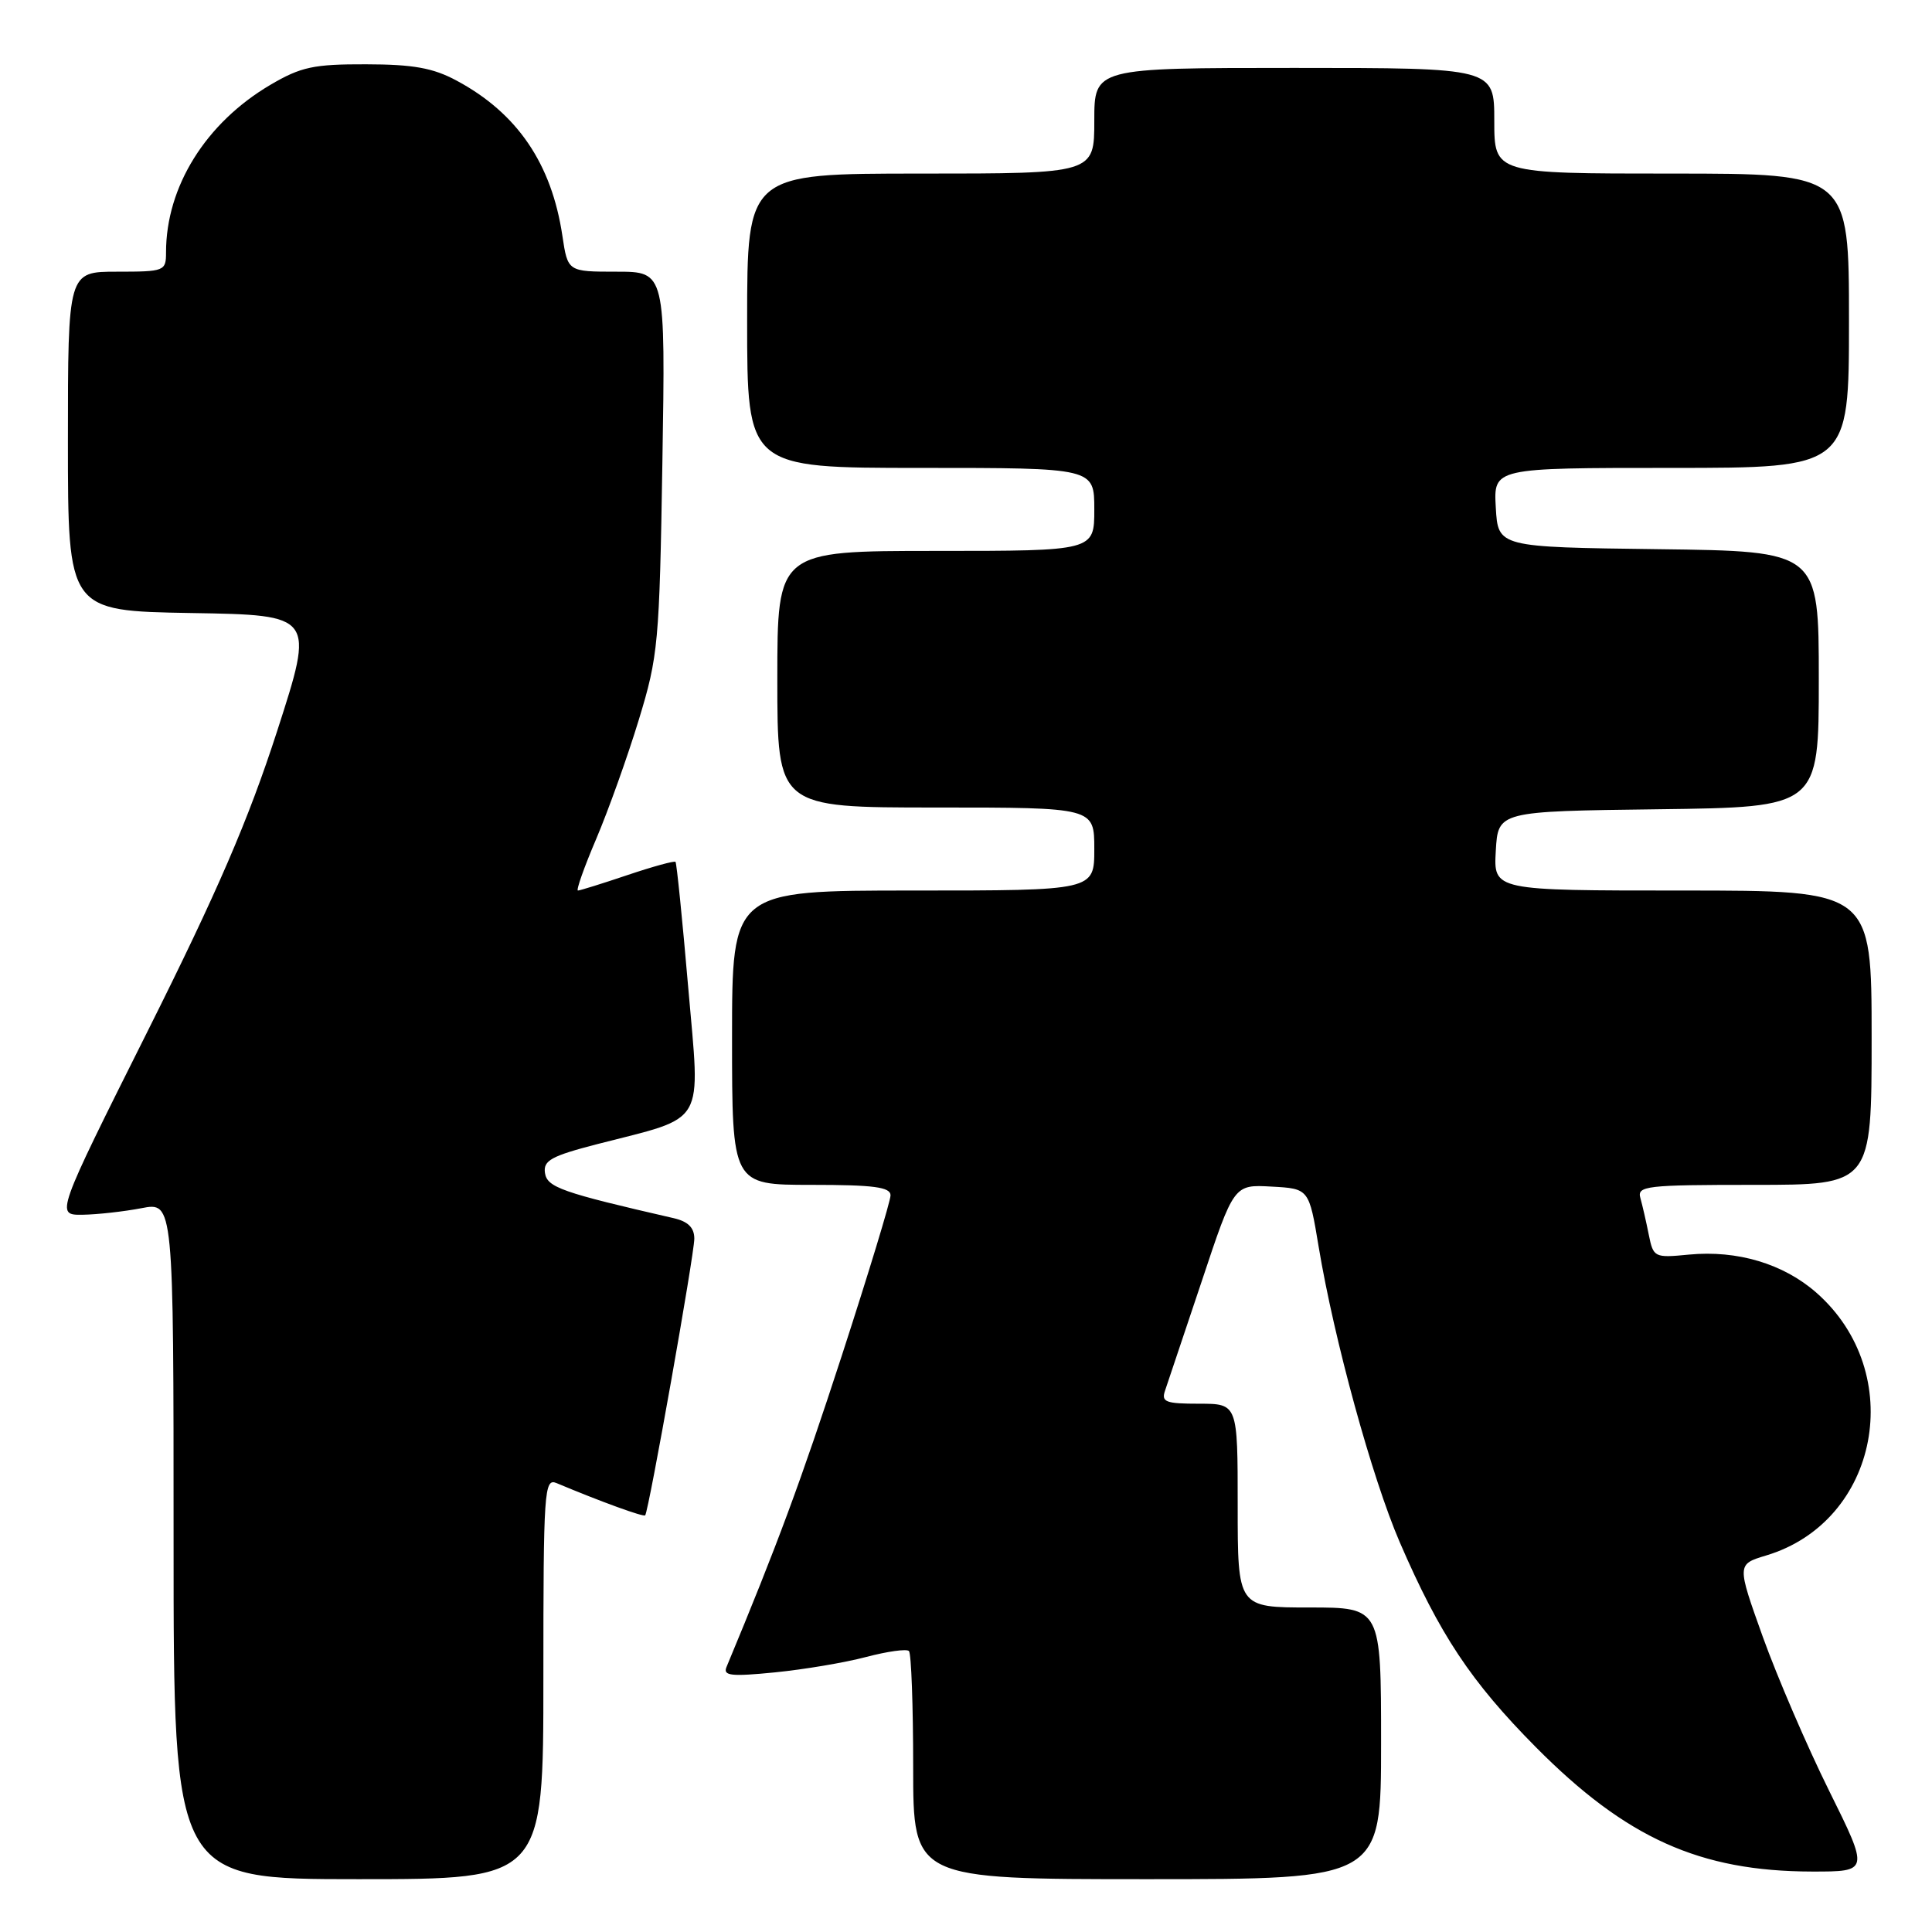 <?xml version="1.0" encoding="UTF-8" standalone="no"?>
<!DOCTYPE svg PUBLIC "-//W3C//DTD SVG 1.1//EN" "http://www.w3.org/Graphics/SVG/1.1/DTD/svg11.dtd" >
<svg xmlns="http://www.w3.org/2000/svg" xmlns:xlink="http://www.w3.org/1999/xlink" version="1.1" viewBox="0 0 256 256">
 <g >
 <path fill="currentColor"
d=" M 72.00 222.39 C 72.00 197.44 72.11 195.83 73.75 196.52 C 79.61 198.98 85.28 201.04 85.49 200.79 C 85.96 200.24 92.00 166.22 92.00 164.13 C 92.00 162.67 91.17 161.85 89.25 161.41 C 74.43 158.01 72.49 157.33 72.21 155.42 C 71.97 153.77 73.04 153.18 79.15 151.60 C 93.75 147.84 92.80 149.48 91.19 130.82 C 90.42 121.84 89.66 114.37 89.51 114.20 C 89.36 114.04 86.50 114.82 83.15 115.95 C 79.80 117.08 76.84 118.00 76.58 118.00 C 76.31 118.00 77.40 114.91 79.01 111.14 C 80.61 107.37 83.15 100.28 84.64 95.39 C 87.22 86.94 87.38 85.25 87.77 61.25 C 88.18 36.00 88.18 36.00 81.70 36.00 C 75.23 36.00 75.23 36.00 74.52 31.25 C 73.09 21.67 68.54 14.99 60.50 10.68 C 57.38 9.00 54.75 8.53 48.50 8.52 C 41.56 8.50 39.88 8.86 35.83 11.24 C 27.27 16.28 22.00 24.73 22.00 33.44 C 22.00 35.92 21.81 36.00 15.50 36.00 C 9.00 36.00 9.00 36.00 9.00 58.48 C 9.00 80.95 9.00 80.95 25.34 81.23 C 41.69 81.50 41.69 81.50 36.71 96.91 C 32.91 108.65 28.83 118.12 19.55 136.66 C 7.37 161.00 7.37 161.00 10.94 160.96 C 12.90 160.93 16.41 160.54 18.75 160.09 C 23.00 159.27 23.00 159.27 23.00 204.13 C 23.00 249.00 23.00 249.00 47.50 249.00 C 72.00 249.00 72.00 249.00 72.00 222.39 Z  M 183.00 231.00 C 183.00 213.00 183.00 213.00 173.50 213.00 C 164.00 213.00 164.00 213.00 164.00 199.50 C 164.00 186.00 164.00 186.00 158.88 186.00 C 154.44 186.00 153.85 185.77 154.38 184.25 C 154.71 183.29 156.90 176.75 159.25 169.73 C 163.50 156.95 163.50 156.95 168.48 157.23 C 173.45 157.50 173.45 157.50 174.73 165.21 C 176.78 177.54 181.81 195.85 185.46 204.32 C 190.77 216.60 194.89 222.81 203.50 231.50 C 215.47 243.57 225.22 247.96 240.09 247.99 C 247.68 248.00 247.68 248.00 242.35 237.25 C 239.42 231.34 235.48 222.17 233.58 216.89 C 230.14 207.28 230.14 207.28 234.02 206.11 C 249.01 201.62 252.77 181.91 240.67 171.28 C 236.30 167.45 230.21 165.63 223.80 166.24 C 219.21 166.69 219.08 166.62 218.47 163.60 C 218.13 161.89 217.63 159.71 217.36 158.75 C 216.90 157.14 218.09 157.00 232.43 157.00 C 248.00 157.00 248.00 157.00 248.00 137.50 C 248.00 118.00 248.00 118.00 222.95 118.00 C 197.90 118.00 197.90 118.00 198.20 112.75 C 198.50 107.50 198.50 107.50 219.75 107.23 C 241.00 106.96 241.00 106.96 241.00 90.00 C 241.00 73.04 241.00 73.04 219.75 72.77 C 198.50 72.50 198.50 72.50 198.20 67.25 C 197.90 62.00 197.90 62.00 221.45 62.00 C 245.00 62.00 245.00 62.00 245.00 42.50 C 245.00 23.00 245.00 23.00 221.50 23.00 C 198.00 23.00 198.00 23.00 198.00 16.00 C 198.00 9.00 198.00 9.00 171.50 9.00 C 145.00 9.00 145.00 9.00 145.00 16.00 C 145.00 23.00 145.00 23.00 122.00 23.00 C 99.00 23.00 99.00 23.00 99.00 42.50 C 99.00 62.00 99.00 62.00 122.00 62.00 C 145.00 62.00 145.00 62.00 145.00 67.50 C 145.00 73.00 145.00 73.00 124.00 73.00 C 103.00 73.00 103.00 73.00 103.00 90.00 C 103.00 107.00 103.00 107.00 124.00 107.00 C 145.00 107.00 145.00 107.00 145.00 112.50 C 145.00 118.00 145.00 118.00 121.00 118.00 C 97.00 118.00 97.00 118.00 97.00 137.50 C 97.00 157.00 97.00 157.00 107.50 157.00 C 115.78 157.00 118.00 157.29 118.00 158.39 C 118.00 159.15 115.09 168.71 111.54 179.64 C 106.15 196.20 102.99 204.74 96.26 220.90 C 95.78 222.05 96.89 222.17 102.66 221.60 C 106.50 221.22 111.94 220.31 114.76 219.56 C 117.58 218.82 120.13 218.46 120.44 218.77 C 120.75 219.08 121.00 226.01 121.00 234.17 C 121.00 249.00 121.00 249.00 152.00 249.00 C 183.00 249.00 183.00 249.00 183.00 231.00 Z "/>
</g>
</svg>